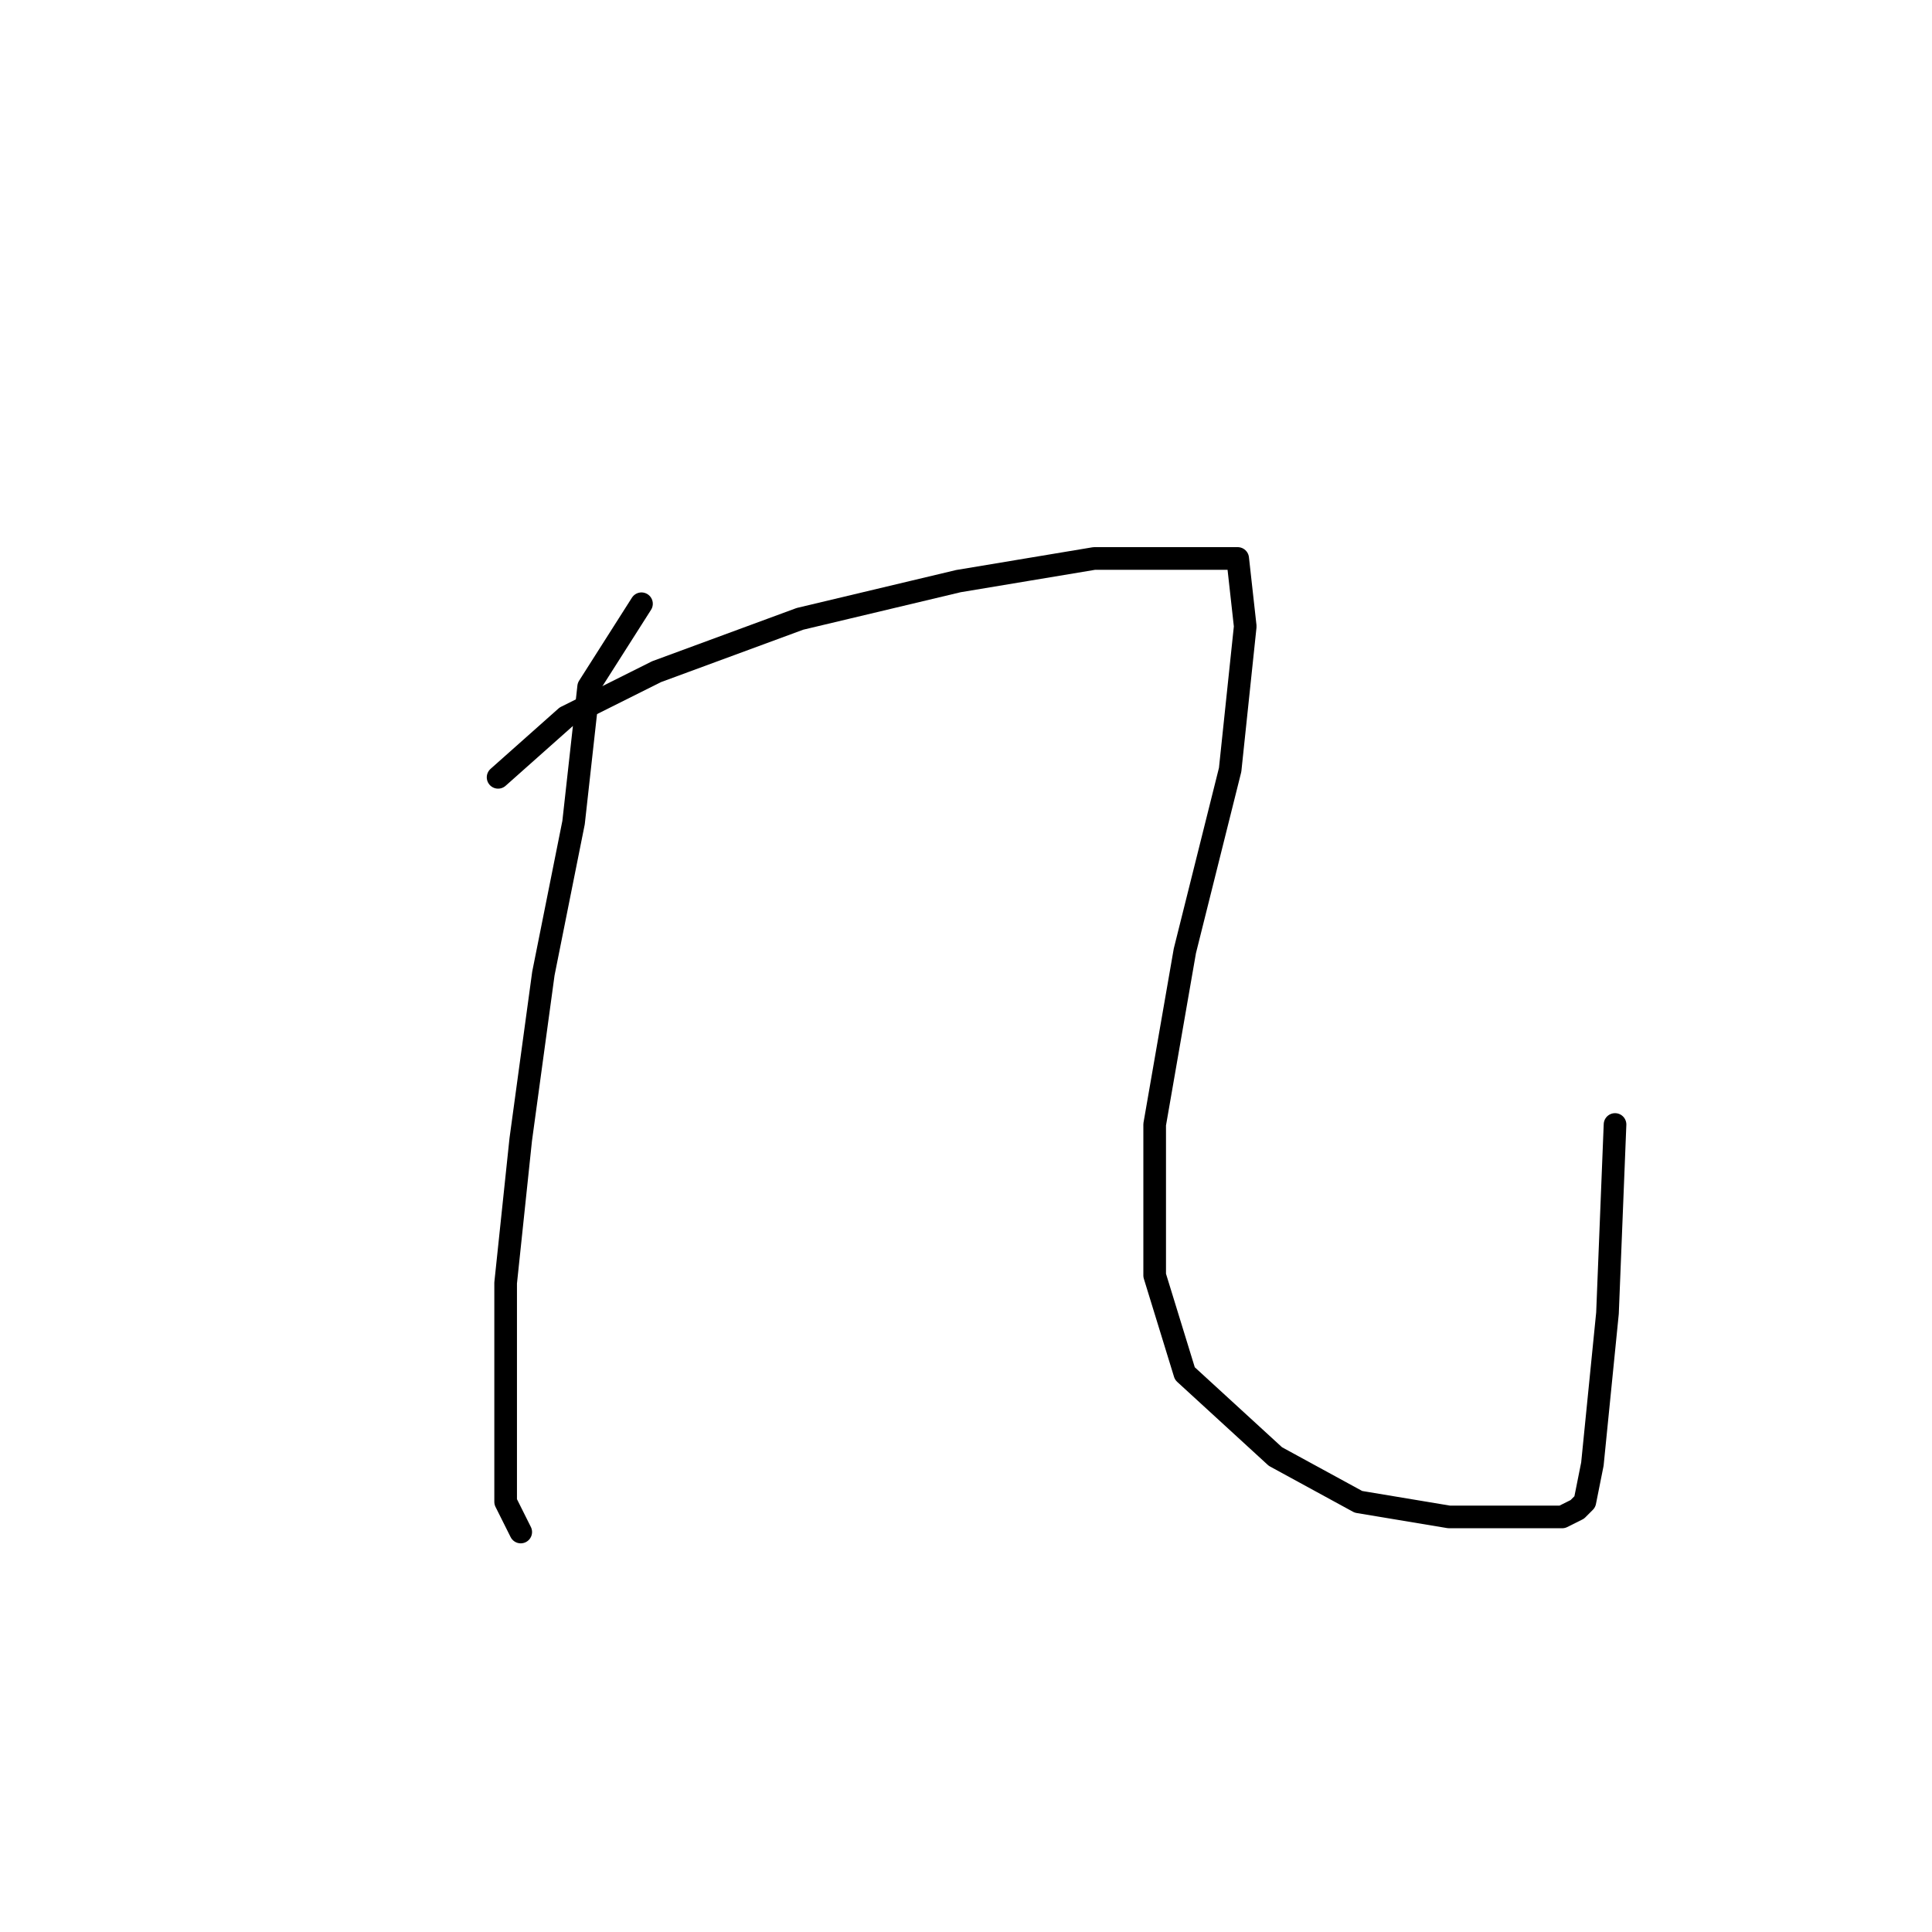 <?xml version="1.0" standalone="no"?>
    <svg width="256" height="256" xmlns="http://www.w3.org/2000/svg" version="1.1">
    <polyline stroke="black" stroke-width="3" stroke-linecap="round" fill="transparent" stroke-linejoin="round" points="85 80 78 91 76 109 72 129 69 151 67 170 67 185 67 199 69 203 69 203 " />
        <polyline stroke="black" stroke-width="3" stroke-linecap="round" fill="transparent" stroke-linejoin="round" points="66 103 75 95 87 89 106 82 127 77 145 74 159 74 164 74 165 83 163 102 157 126 153 149 153 169 157 182 169 193 180 199 192 201 202 201 207 201 209 200 210 199 211 194 213 174 214 149 214 149 " />
        </svg>